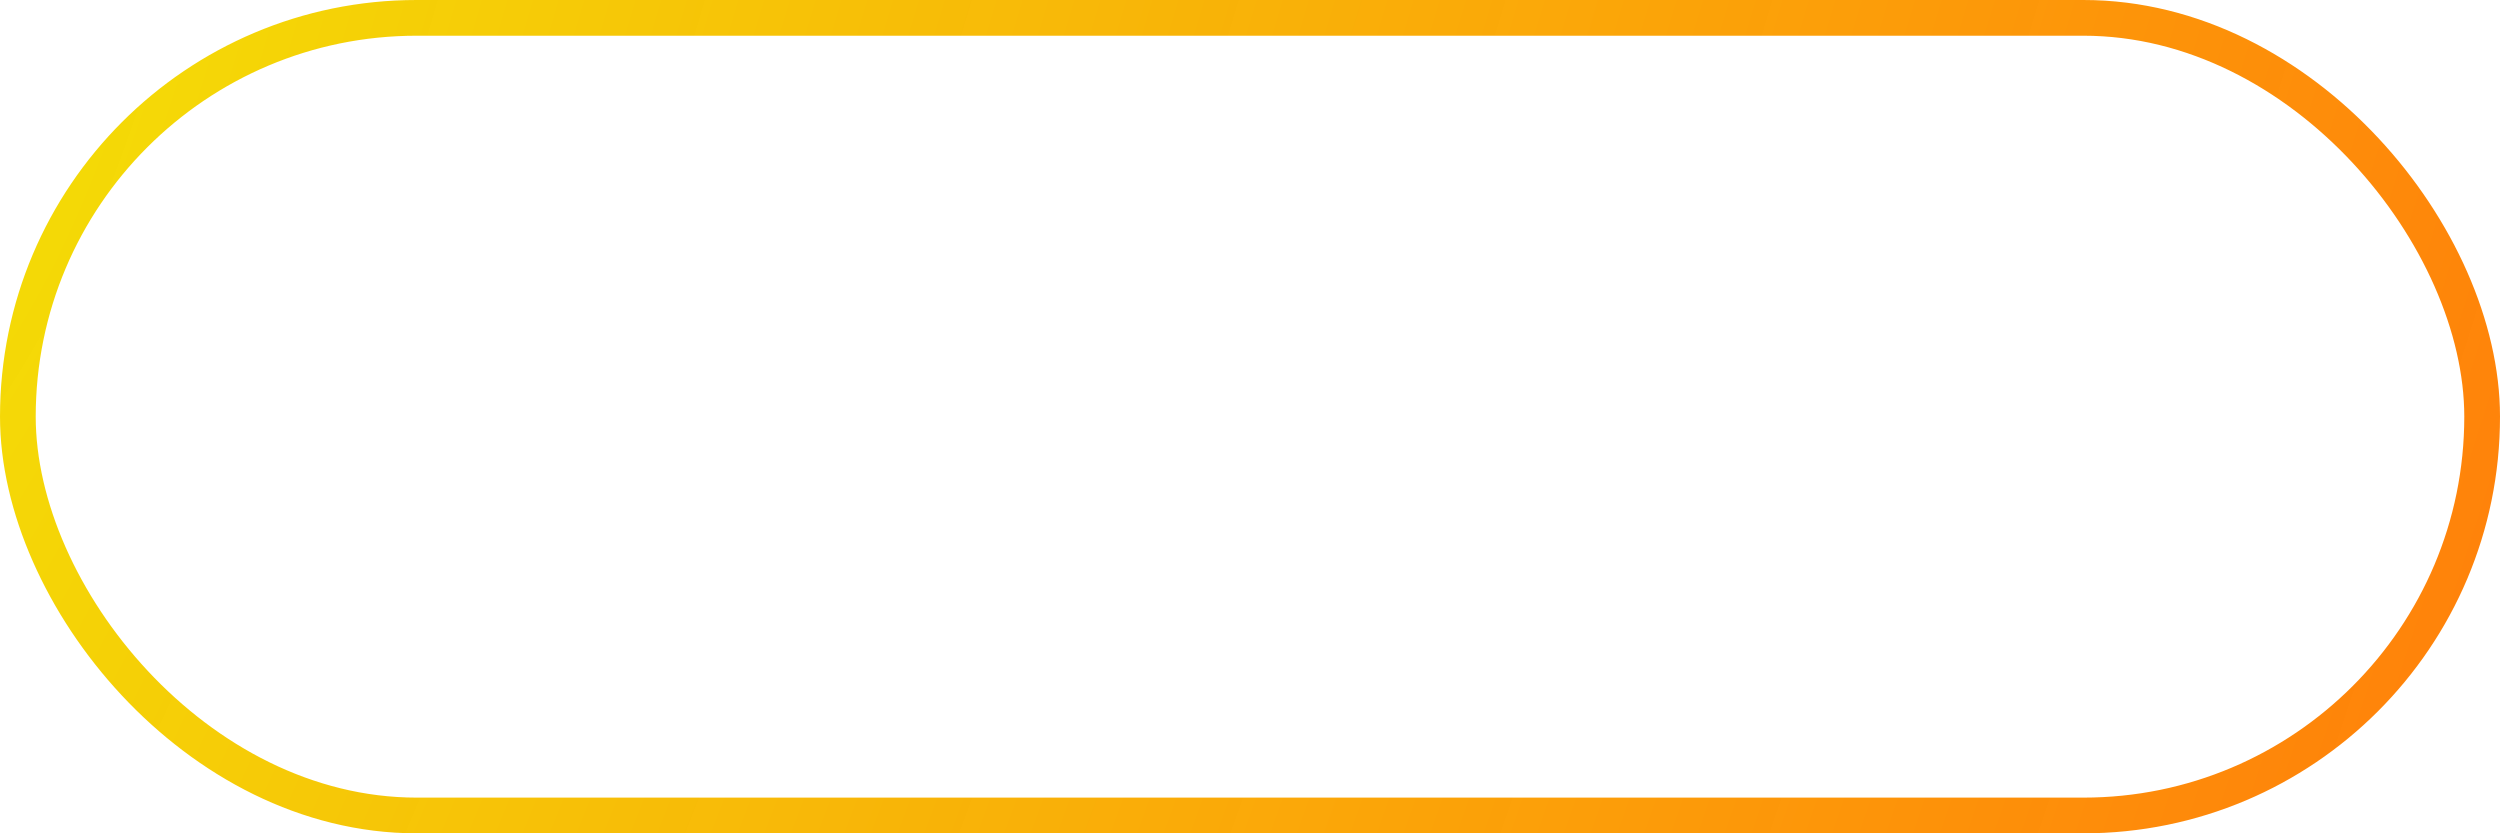 <svg width="210" height="70" viewBox="0 0 210 70" fill="none" xmlns="http://www.w3.org/2000/svg">
<rect x="1.5" y="1.5" width="207" height="67" rx="33.5" stroke="url(#paint0_radial_17_52)" stroke-width="3"/>
<defs>
<radialGradient id="paint0_radial_17_52" cx="0" cy="0" r="1" gradientUnits="userSpaceOnUse" gradientTransform="translate(1.85 3) rotate(17.843) scale(218.667 756.135)">
<stop stop-color="#F4DD06"/>
<stop offset="1" stop-color="#FF7A00" stop-opacity="0.96"/>
</radialGradient>
</defs>
</svg>

